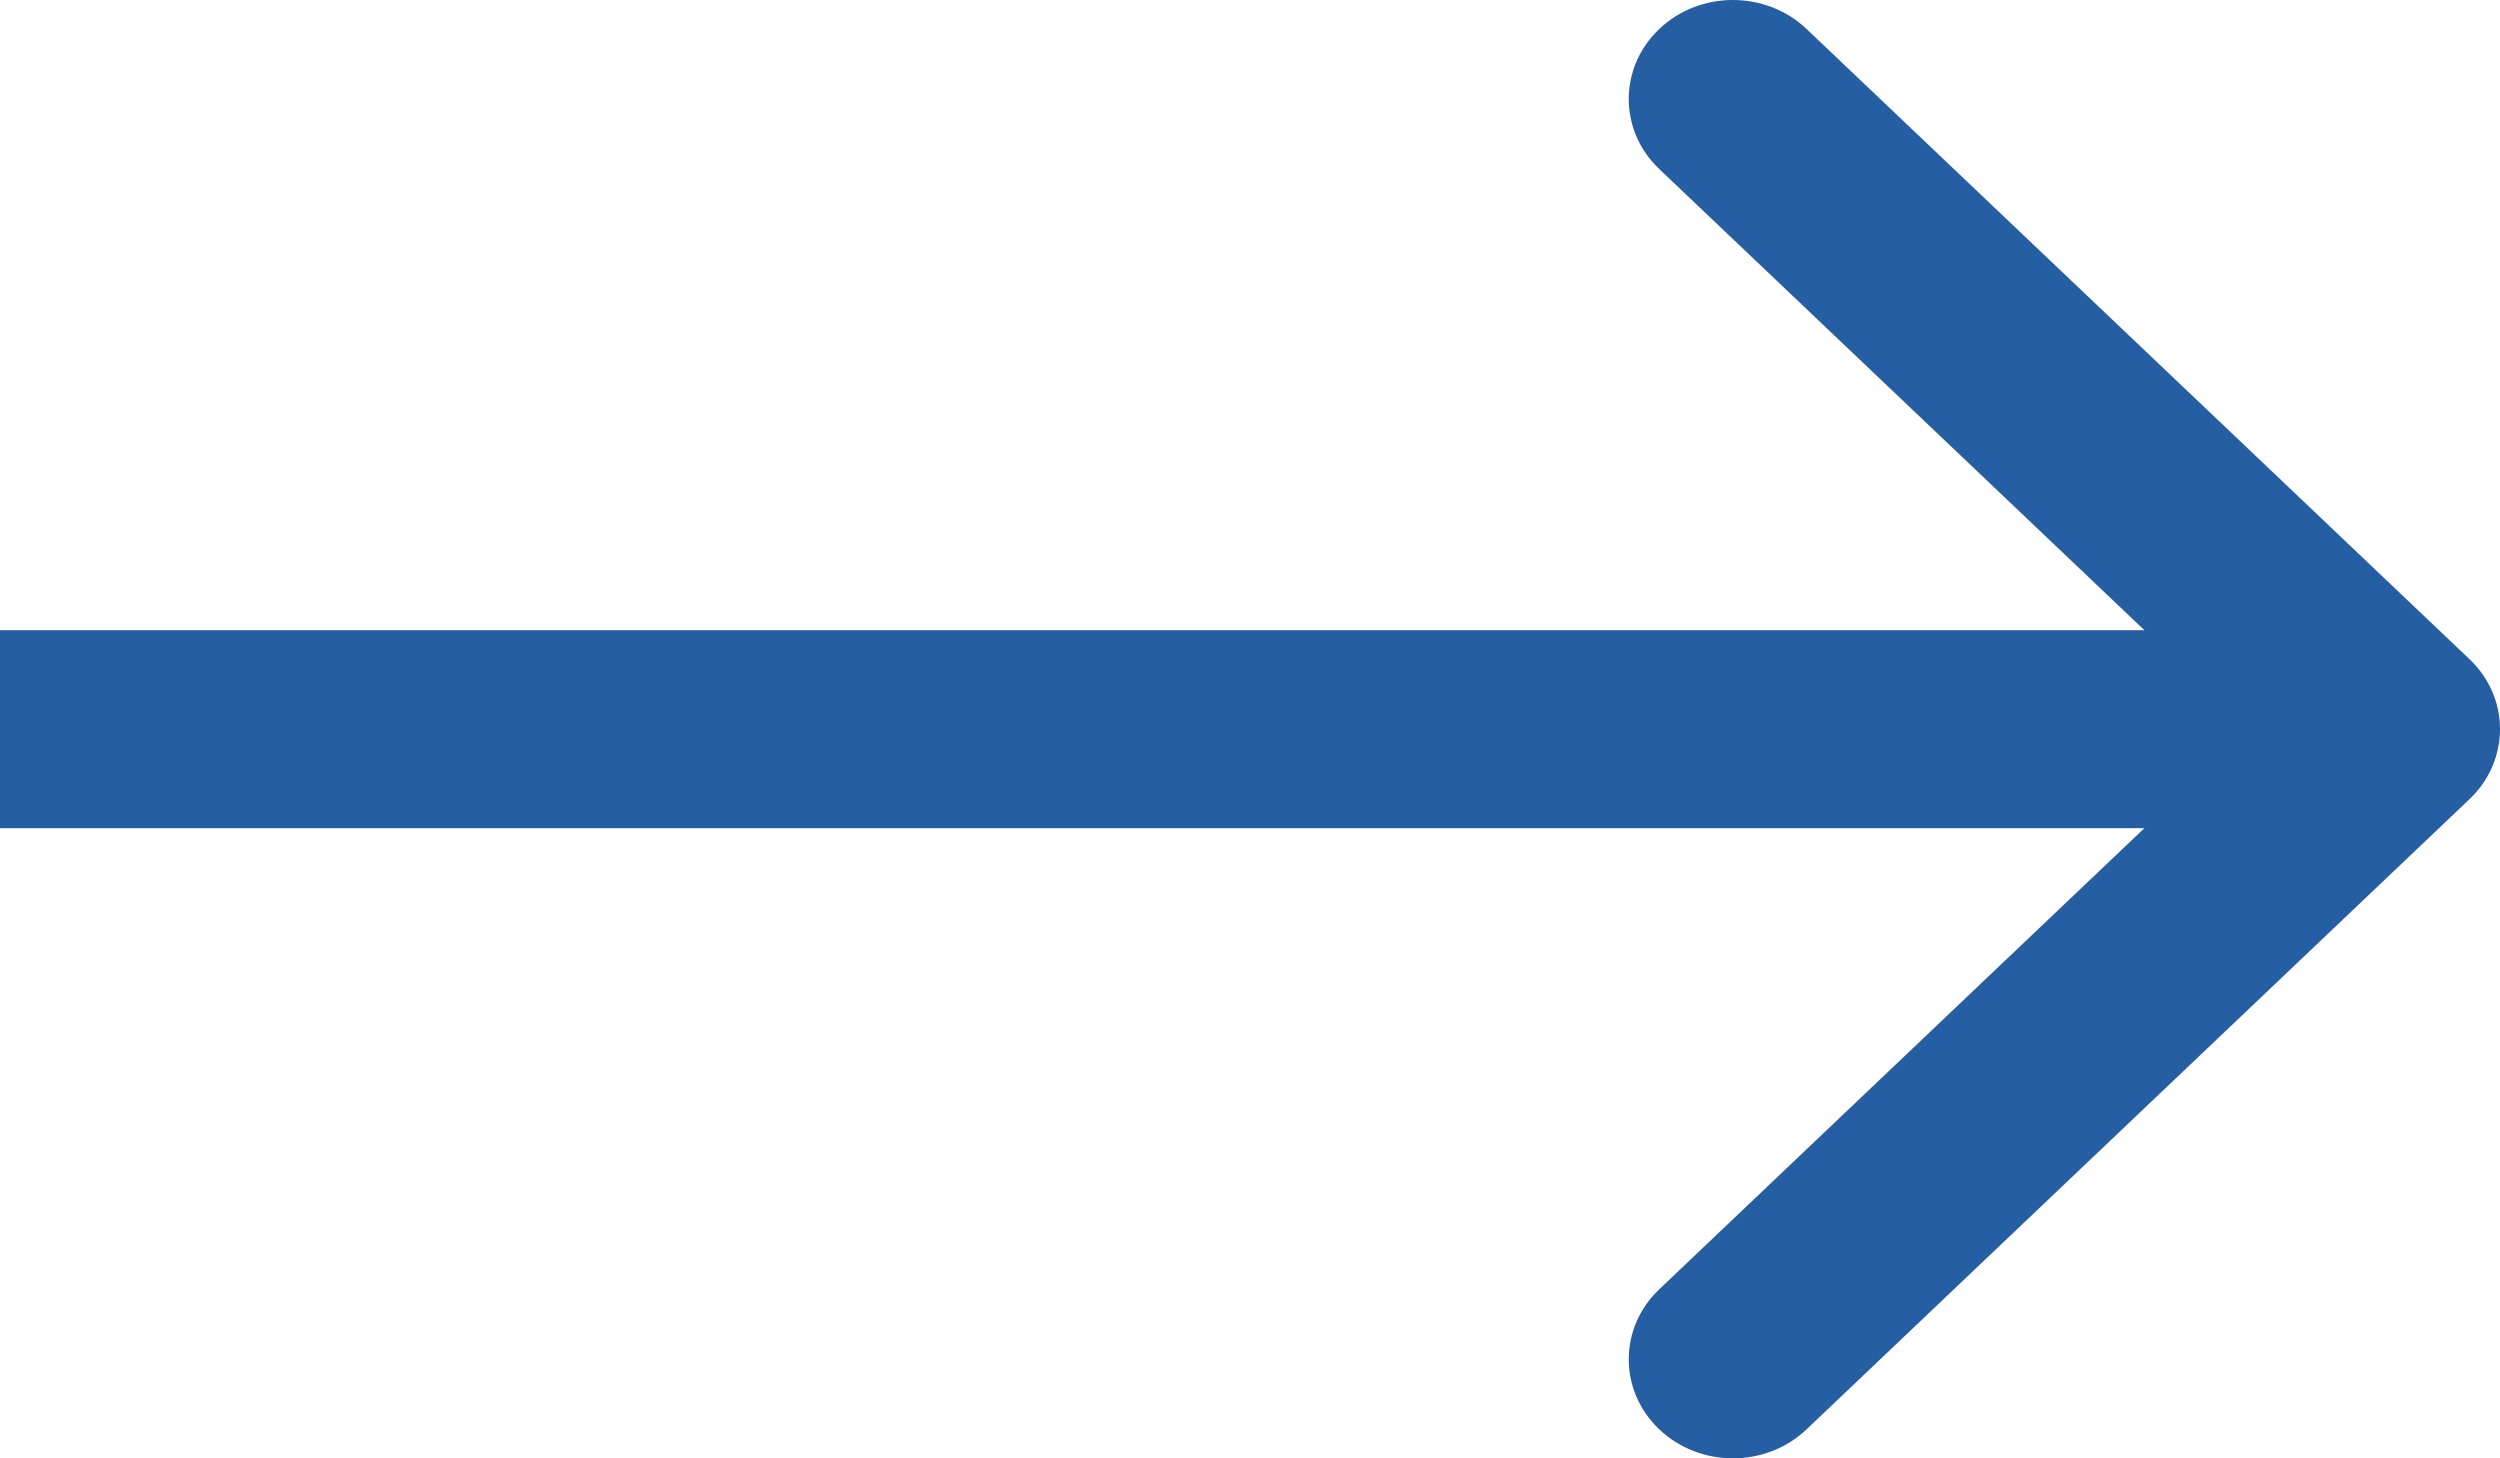 <svg width="60" height="35" viewBox="0 0 60 35" fill="none" xmlns="http://www.w3.org/2000/svg">
<path fill-rule="evenodd" clip-rule="evenodd" d="M43.358 0.696L59.268 15.82C60.244 16.748 60.244 18.252 59.268 19.18L43.358 34.304C42.382 35.232 40.799 35.232 39.822 34.304C38.846 33.376 38.846 31.871 39.822 30.943L51.465 19.876H0V15.124H51.465L39.822 4.057C38.846 3.129 38.846 1.624 39.822 0.696C40.799 -0.232 42.382 -0.232 43.358 0.696Z" fill="#255EA2"/>
</svg>
